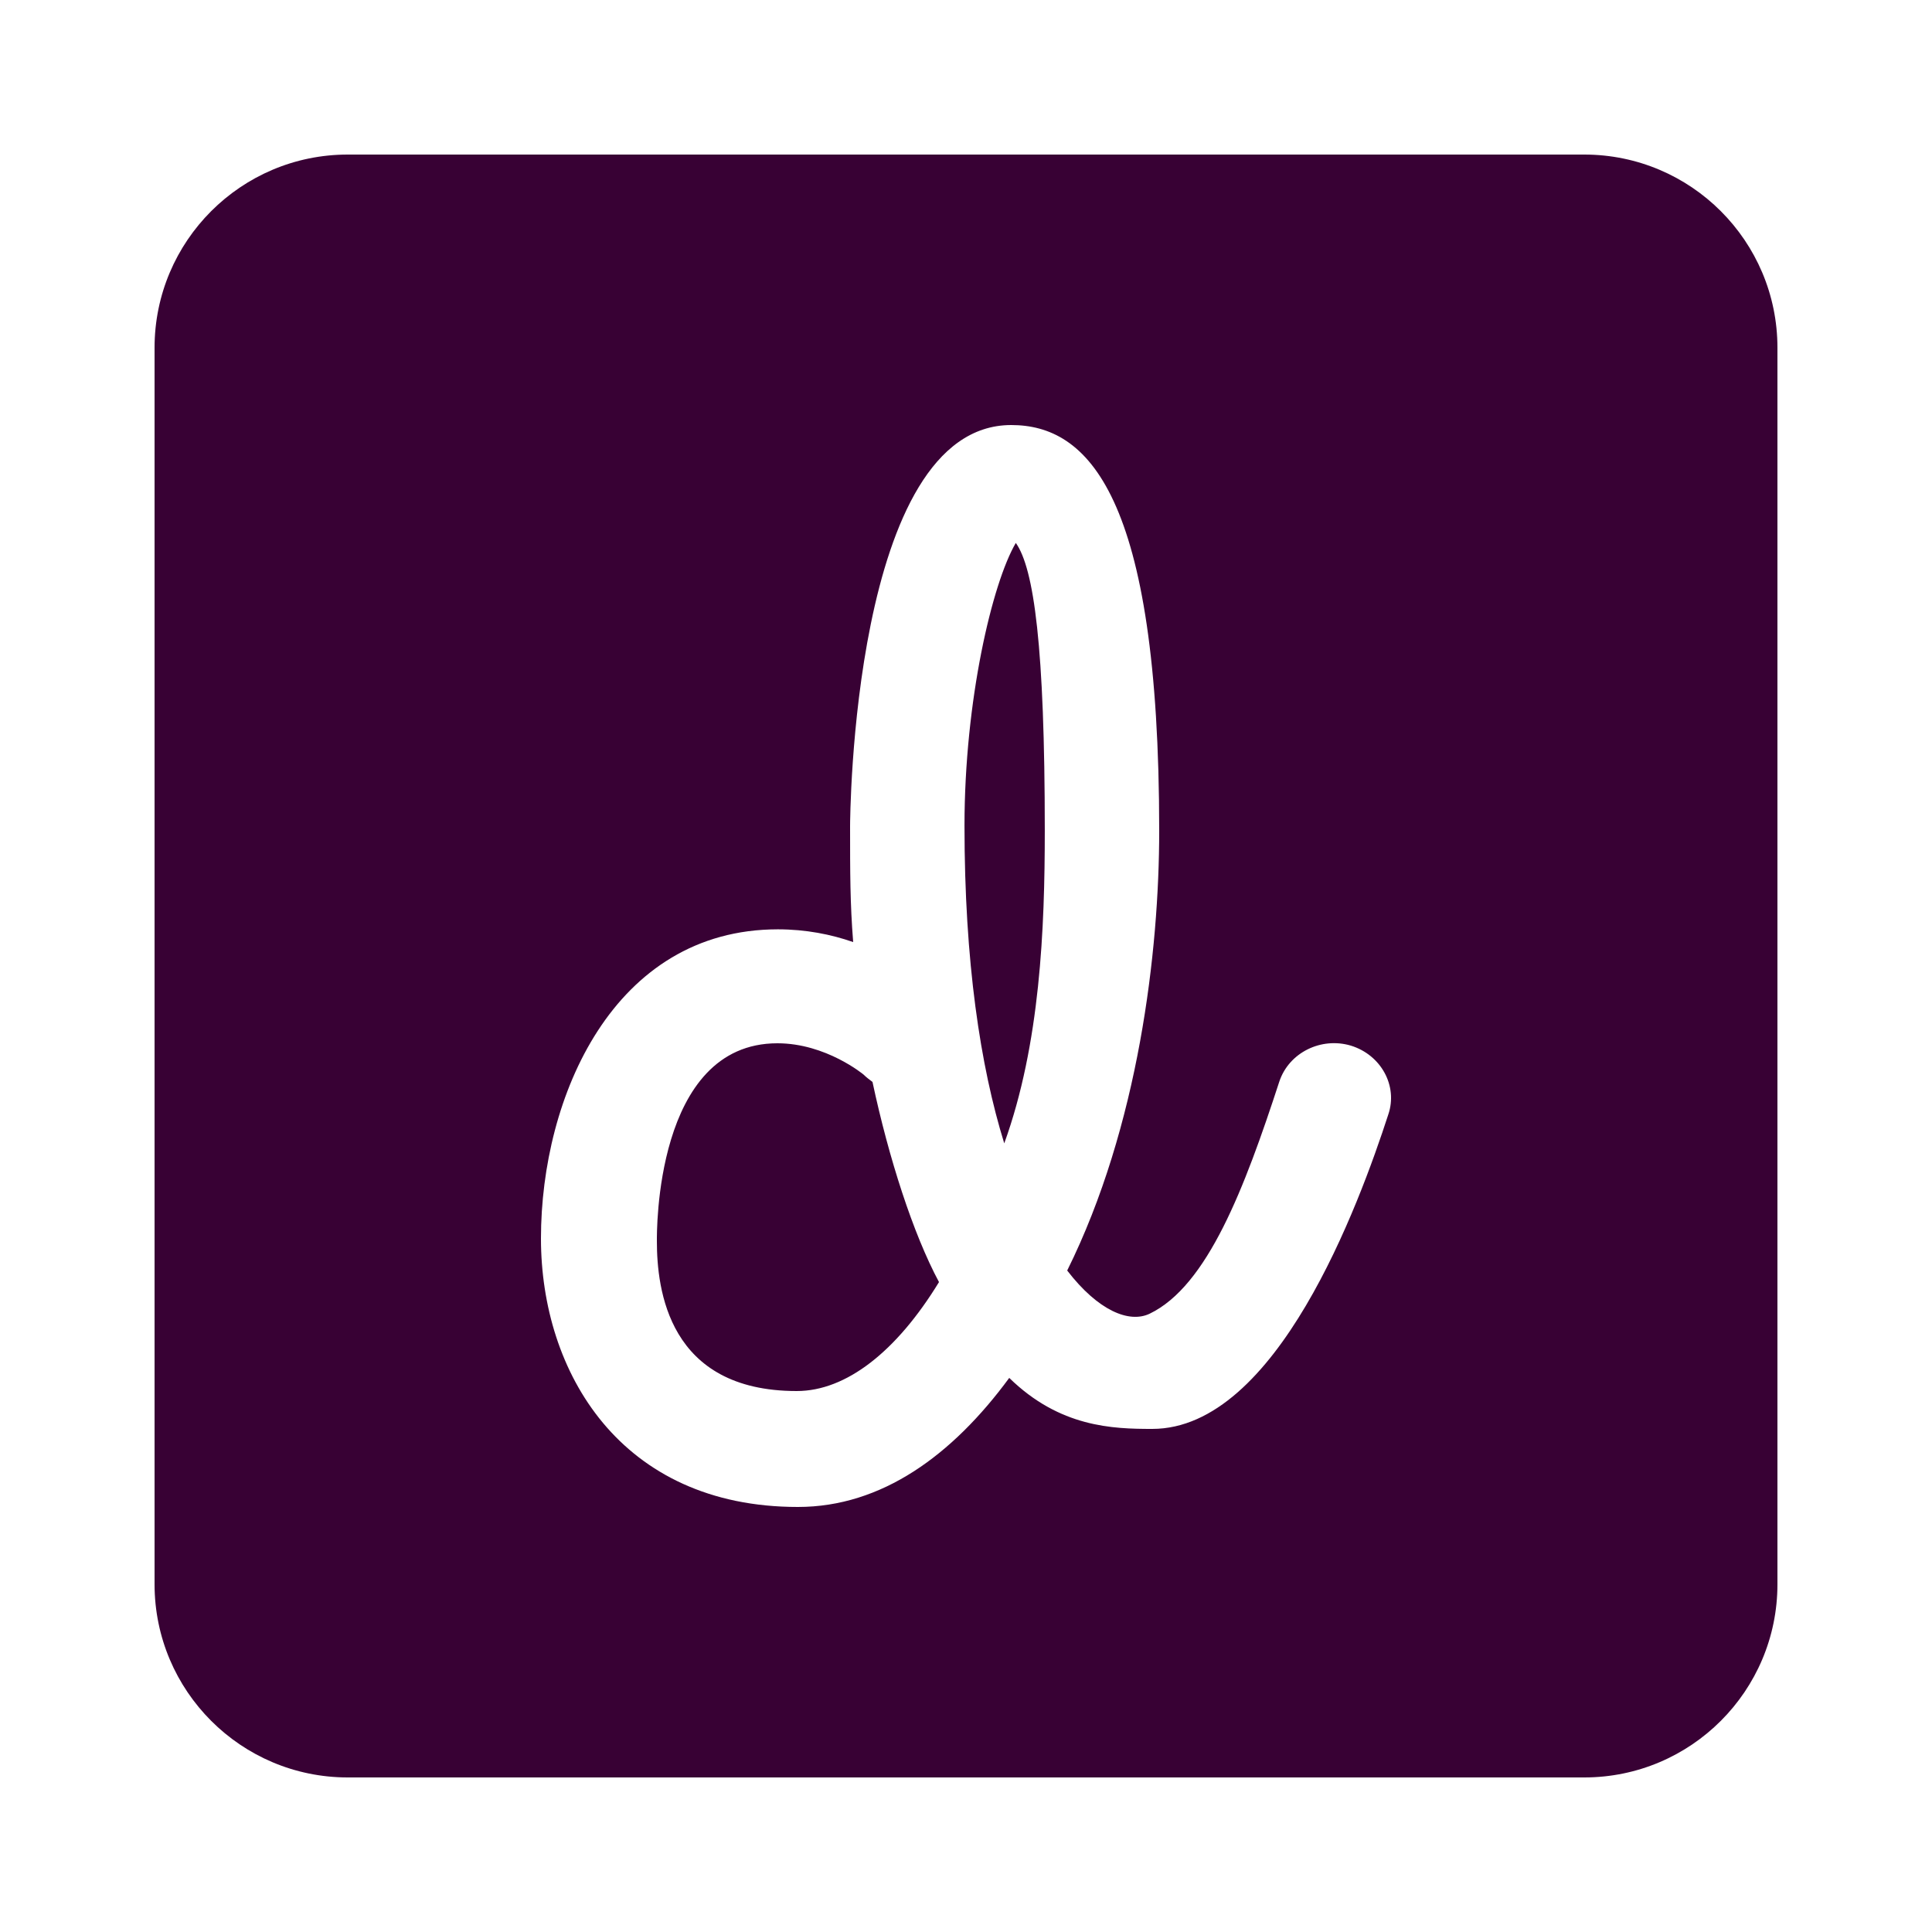 <?xml version="1.0"?><svg fill="#380134" xmlns="http://www.w3.org/2000/svg"  viewBox="0 0 50 50" width="32px" height="32px">    <path d="M 9 4 C 6.24 4 4 6.24 4 9 L 4 41 C 4 43.76 6.24 46 9 46 L 41 46 C 43.76 46 46 43.76 46 41 L 46 9 C 46 6.24 43.76 4 41 4 L 9 4 z M 26.17 11 C 28.14 11 30 12.77 30 21.5 C 30 24.62 29.469 29.151 27.619 32.881 C 28.419 33.921 29.22 34.25 29.75 34 C 31.25 33.28 32.209 30.75 33.109 27.99 C 33.359 27.24 34.191 26.831 34.961 27.061 C 35.741 27.301 36.18 28.1 35.93 28.84 C 35.17 31.18 33.04 36.98 29.82 36.98 C 28.8 36.98 27.429 36.94 26.119 35.66 C 24.649 37.66 22.82 39 20.65 39 C 16.06 39 14 35.511 14 32.051 C 14 28.381 15.881 24.051 20.131 24.051 C 20.851 24.051 21.51 24.181 22.08 24.381 C 22 23.381 22 22.581 22 21.381 C 22 21.271 22.04 11 26.17 11 z M 26.289 14.051 C 25.679 15.091 24.961 18.129 24.961 21.369 C 24.961 24.889 25.37 27.59 25.99 29.59 C 26.92 27.02 27.039 24.03 27.039 21.5 C 27.039 16.74 26.759 14.711 26.289 14.051 z M 20.119 27 C 16.939 27 17 31.929 17 32.119 C 17 33.359 17.289 36 20.619 36 C 21.899 36 23.201 34.98 24.301 33.18 C 23.631 31.93 23 29.97 22.58 28 C 22.5 27.94 22.42 27.881 22.35 27.811 C 22.35 27.811 21.379 27 20.119 27 z"/></svg>